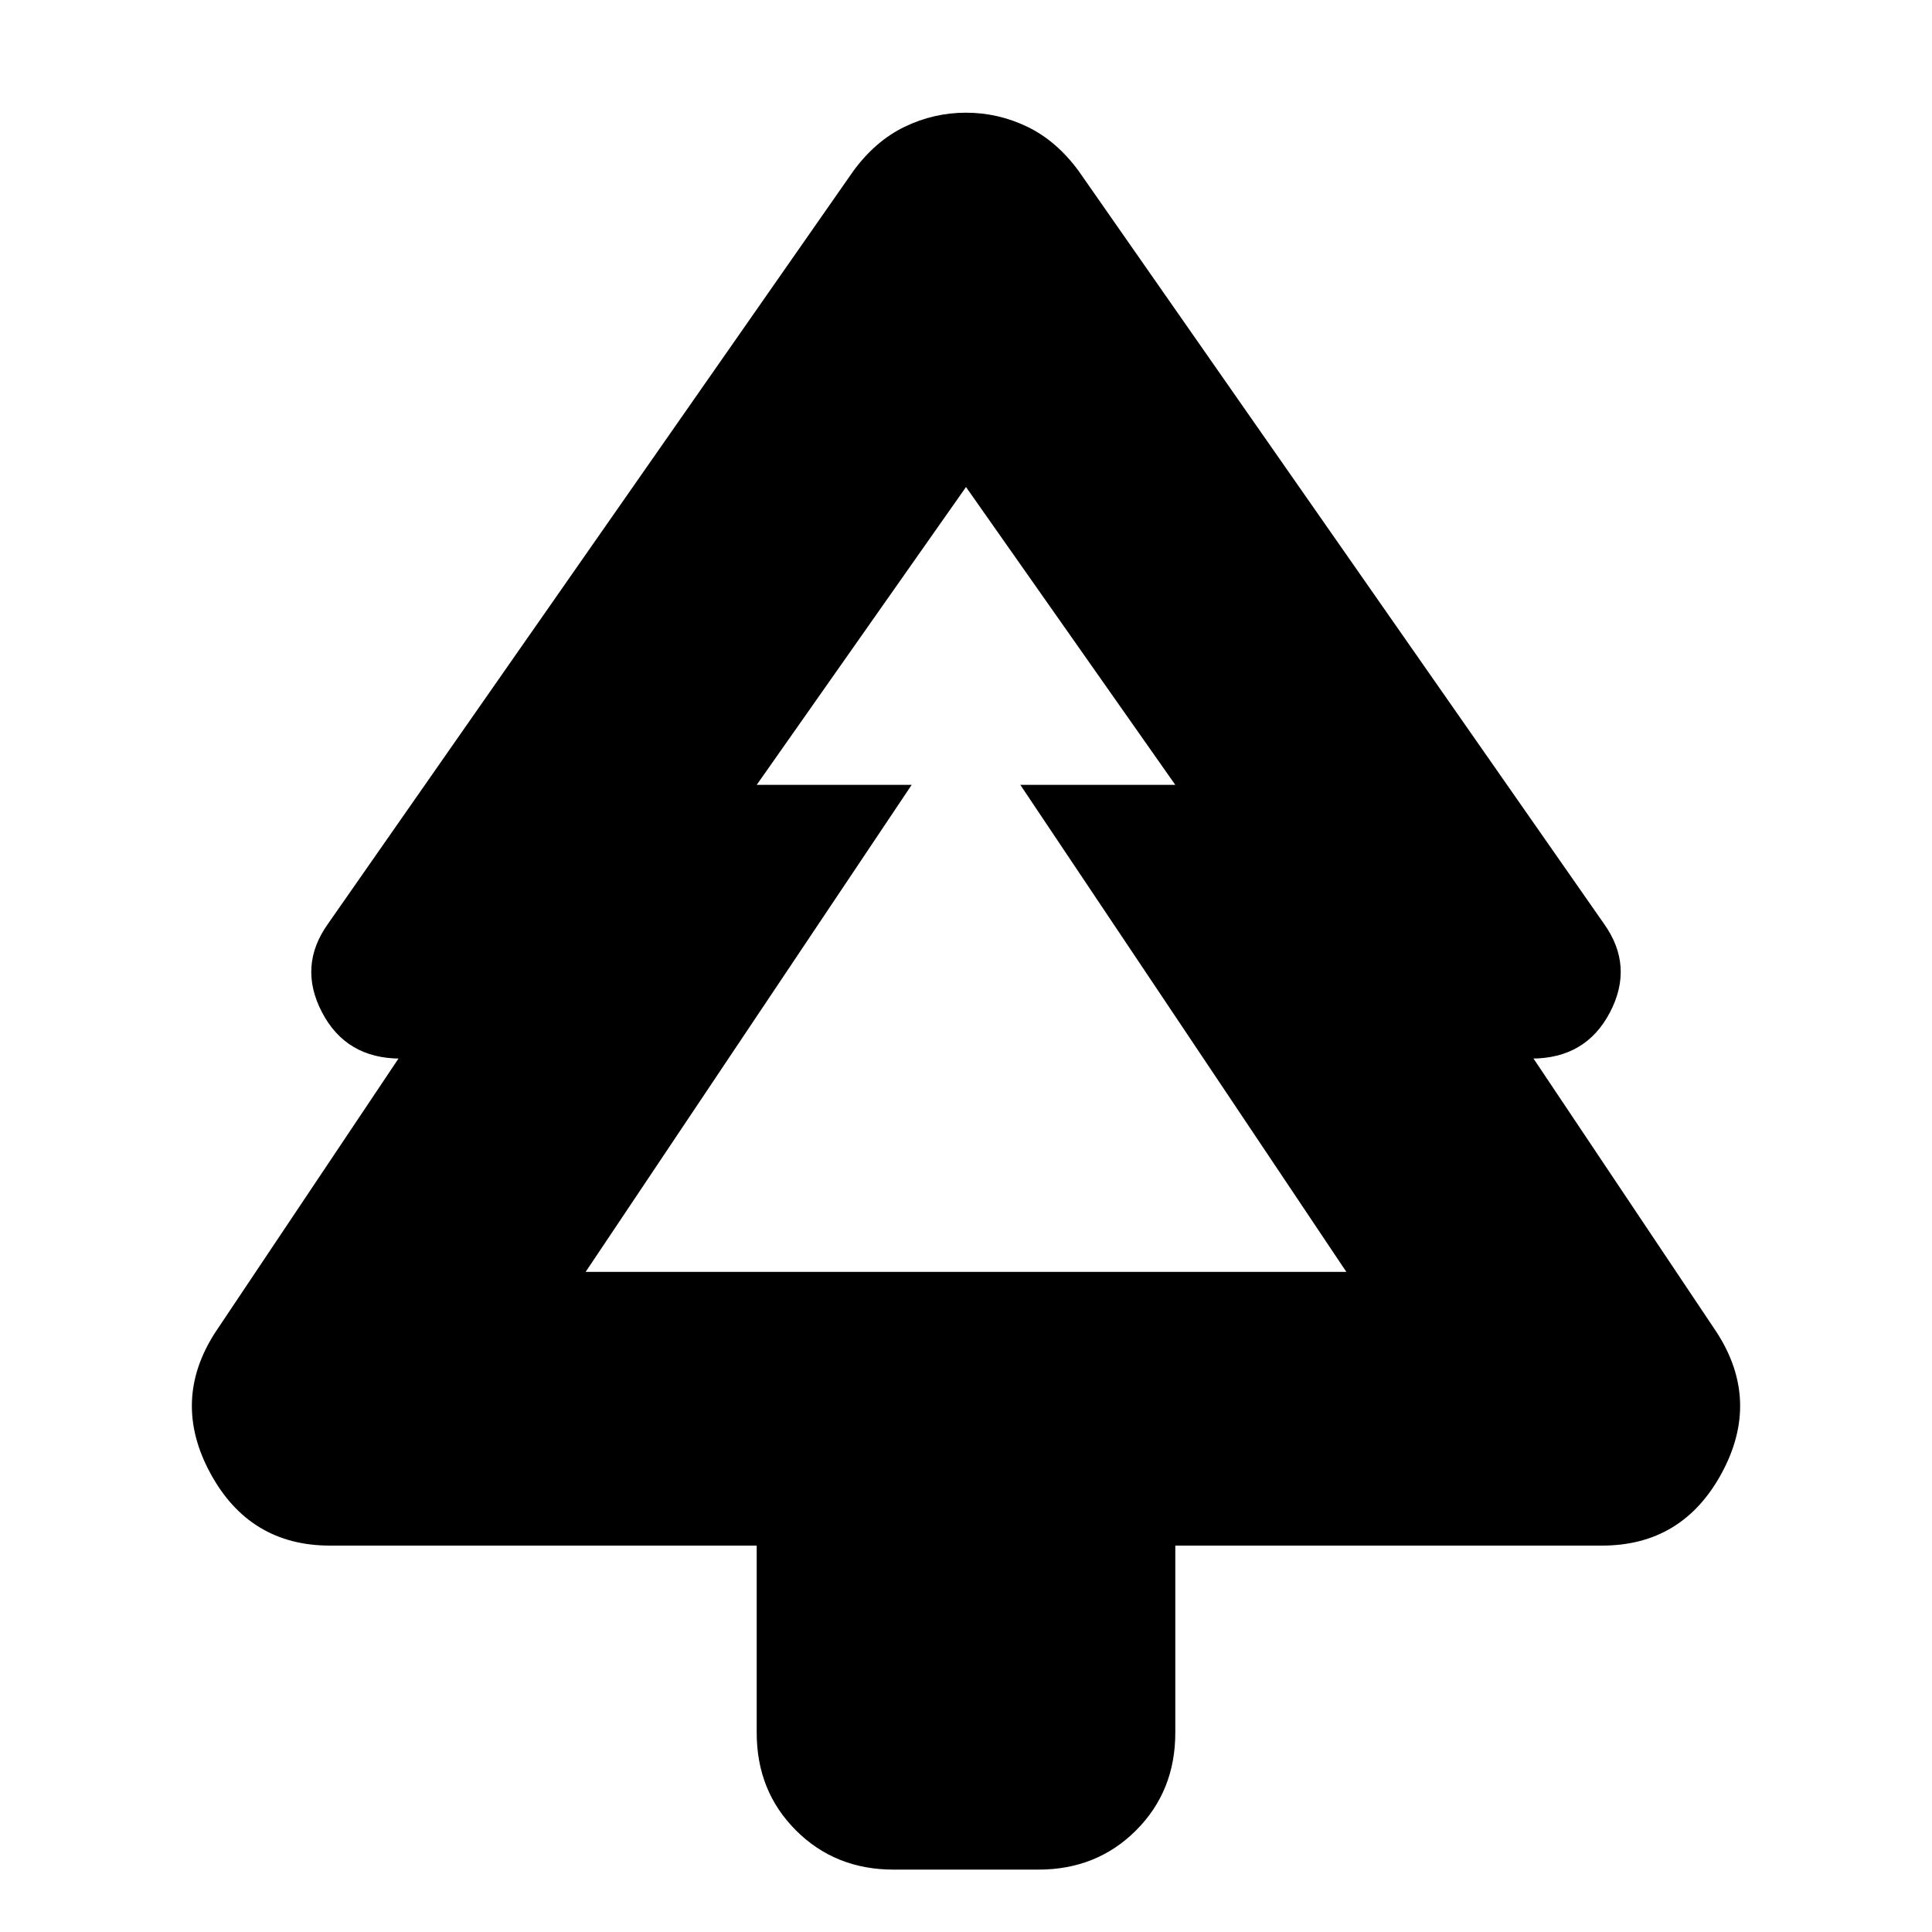 <svg xmlns="http://www.w3.org/2000/svg" height="24" viewBox="0 -960 960 960" width="24"><path d="M376-192H164q-40 0-59.5-36t2.5-70l91-136h1q-27 0-39-23t3-44l261-374q11-15 25.5-22t30.5-7q16 0 30.5 7t25.5 22l261 374q15 21 3 44t-39 23h1l91 136q22 34 2.5 70T796-192H584v93q0 29-19.5 48.5T516-31h-72q-29 0-48.5-19.5T376-99v-93Zm-85-136h162-77 208-77 162-378Zm0 0h378L507-570h77L480-718 376-570h77L291-328Z"/></svg>